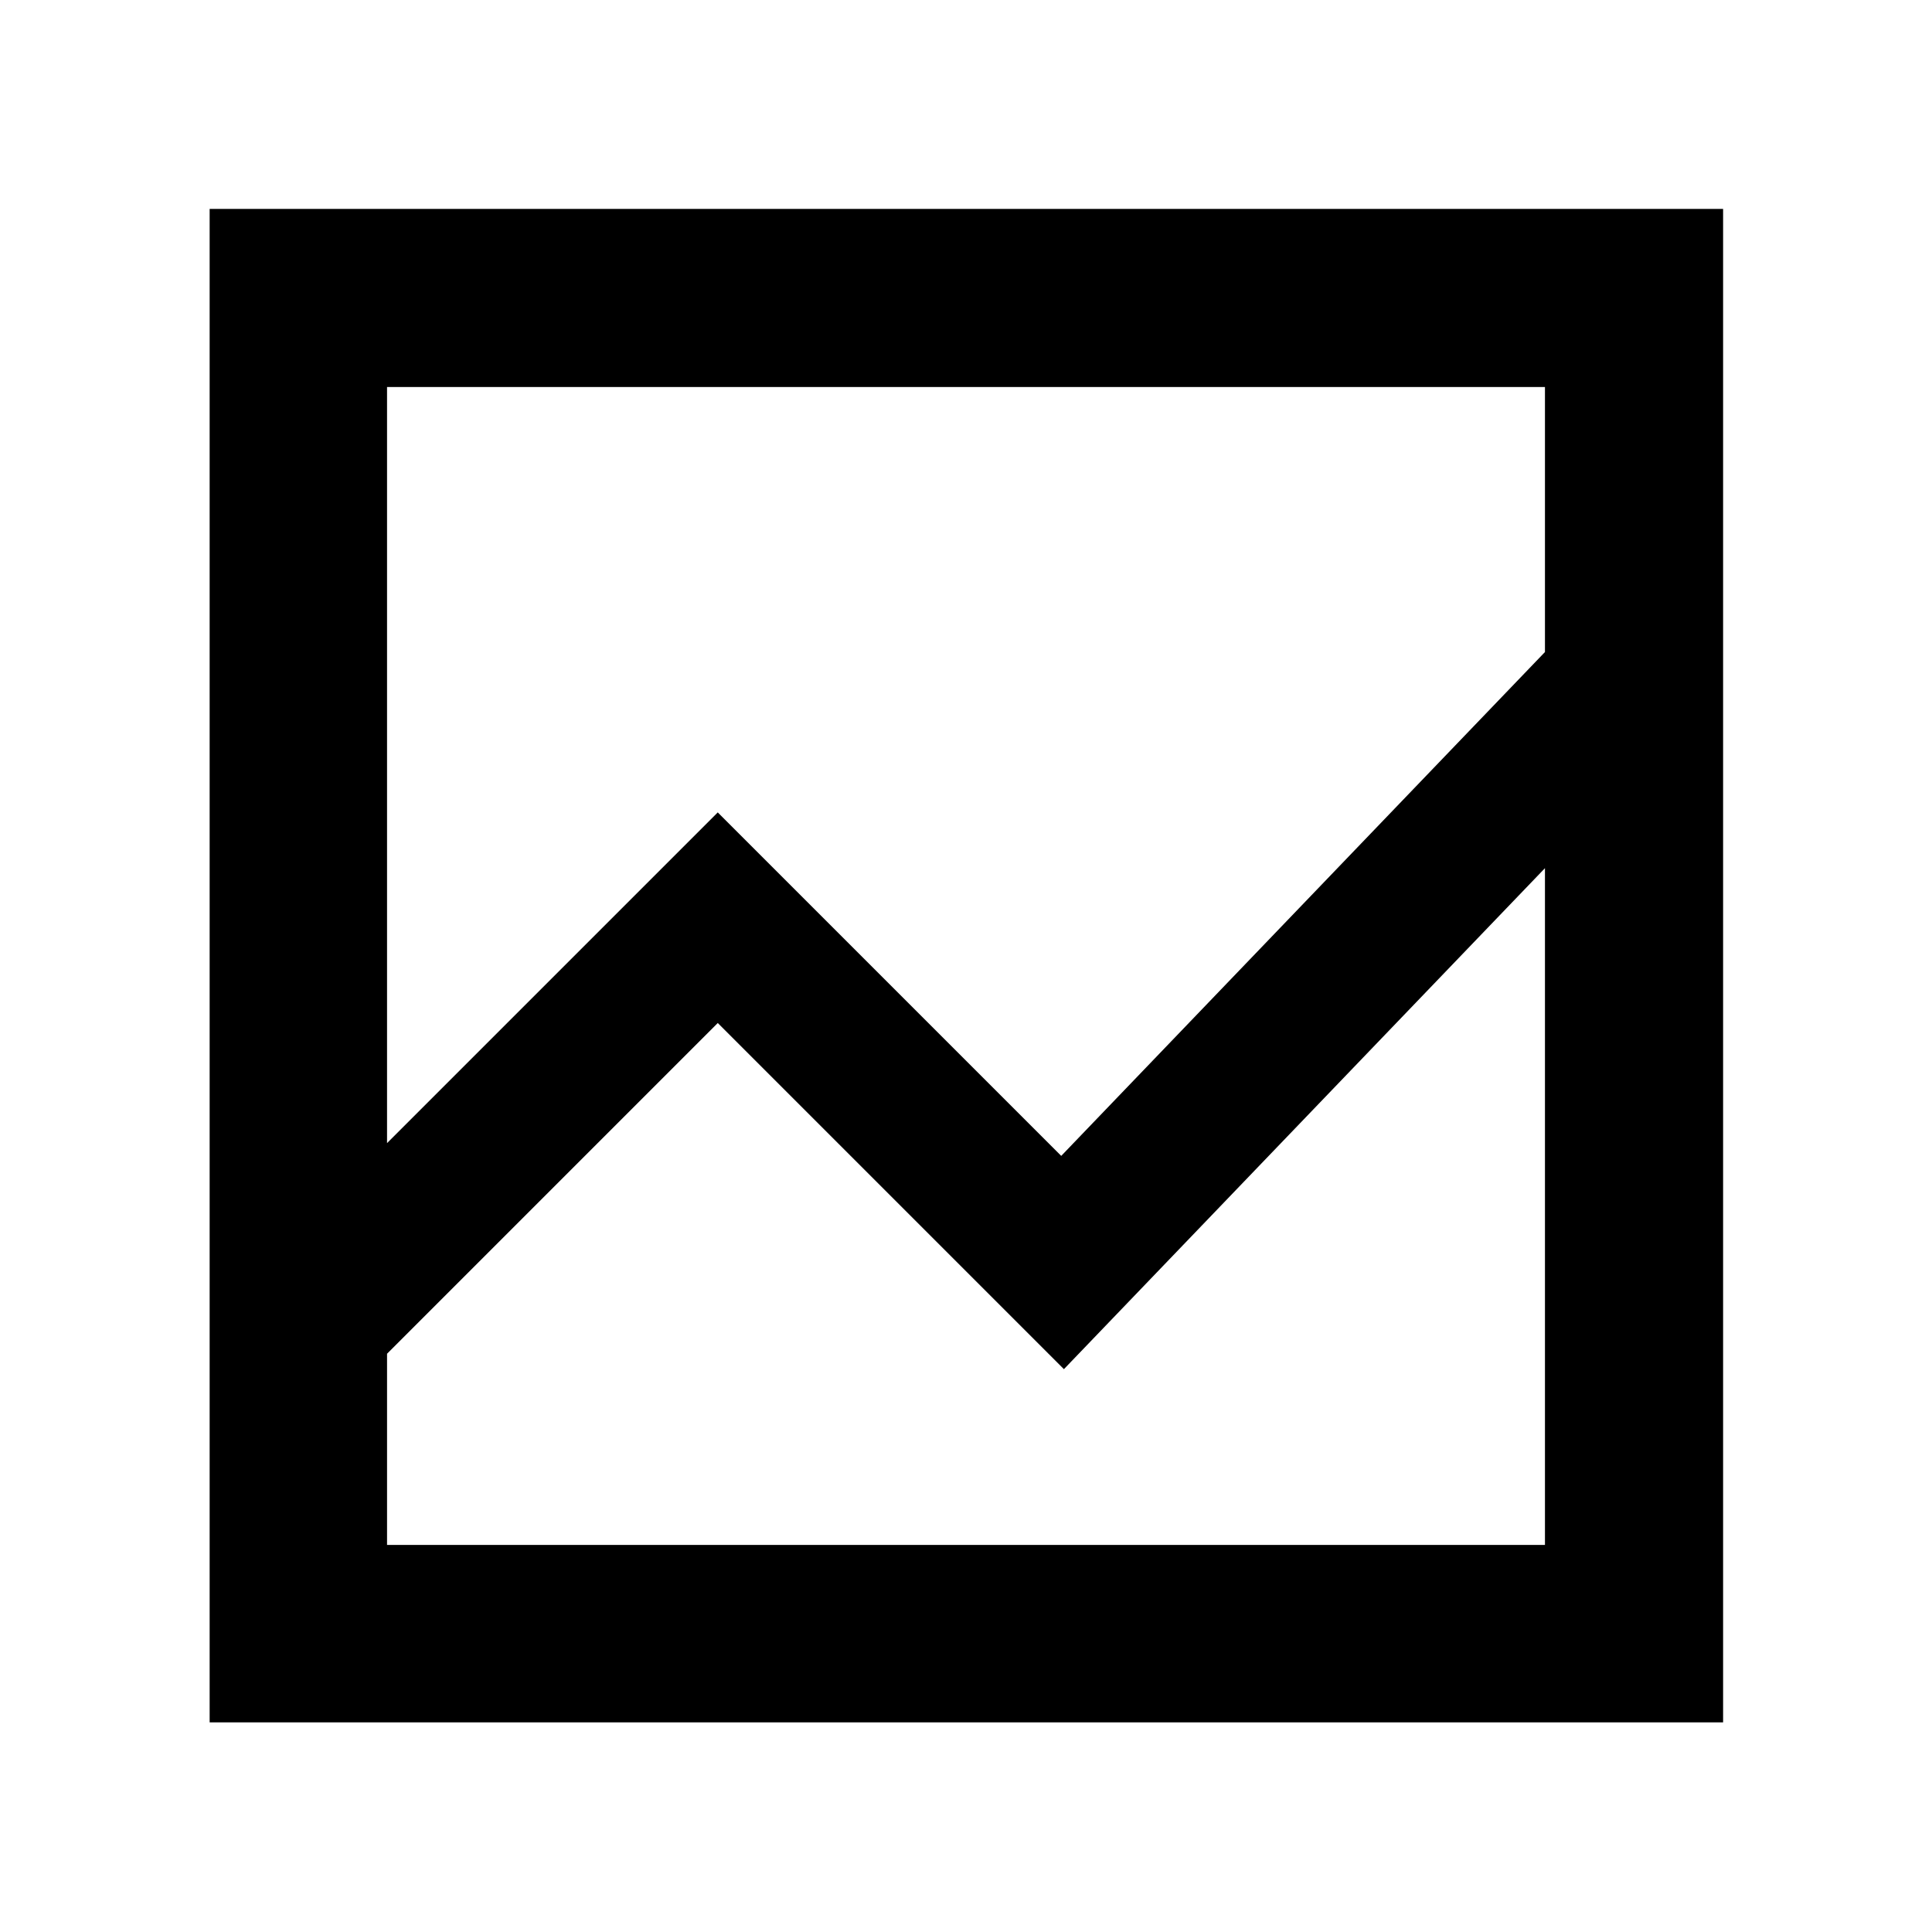 <svg xmlns="http://www.w3.org/2000/svg" height="40" viewBox="0 -960 960 960" width="40"><path d="M104.17-104.17V-856.2H856.2v752.03H104.17Zm88.15-183.16v95.01h575.36v-336.29L528.65-279.67l-172-172-164.33 164.34Zm0-104.66 164.33-164.33 170.67 170.67 240.36-250.36v-131.67H192.32v375.69Zm0-136.62v-107.4 250.36-170.67 268.99-164.34 172-248.94Zm0 136.62v-375.69 382.03-170.67 164.33Zm0 104.66v-164.34 172-248.94 336.29-95.01Z"/></svg>